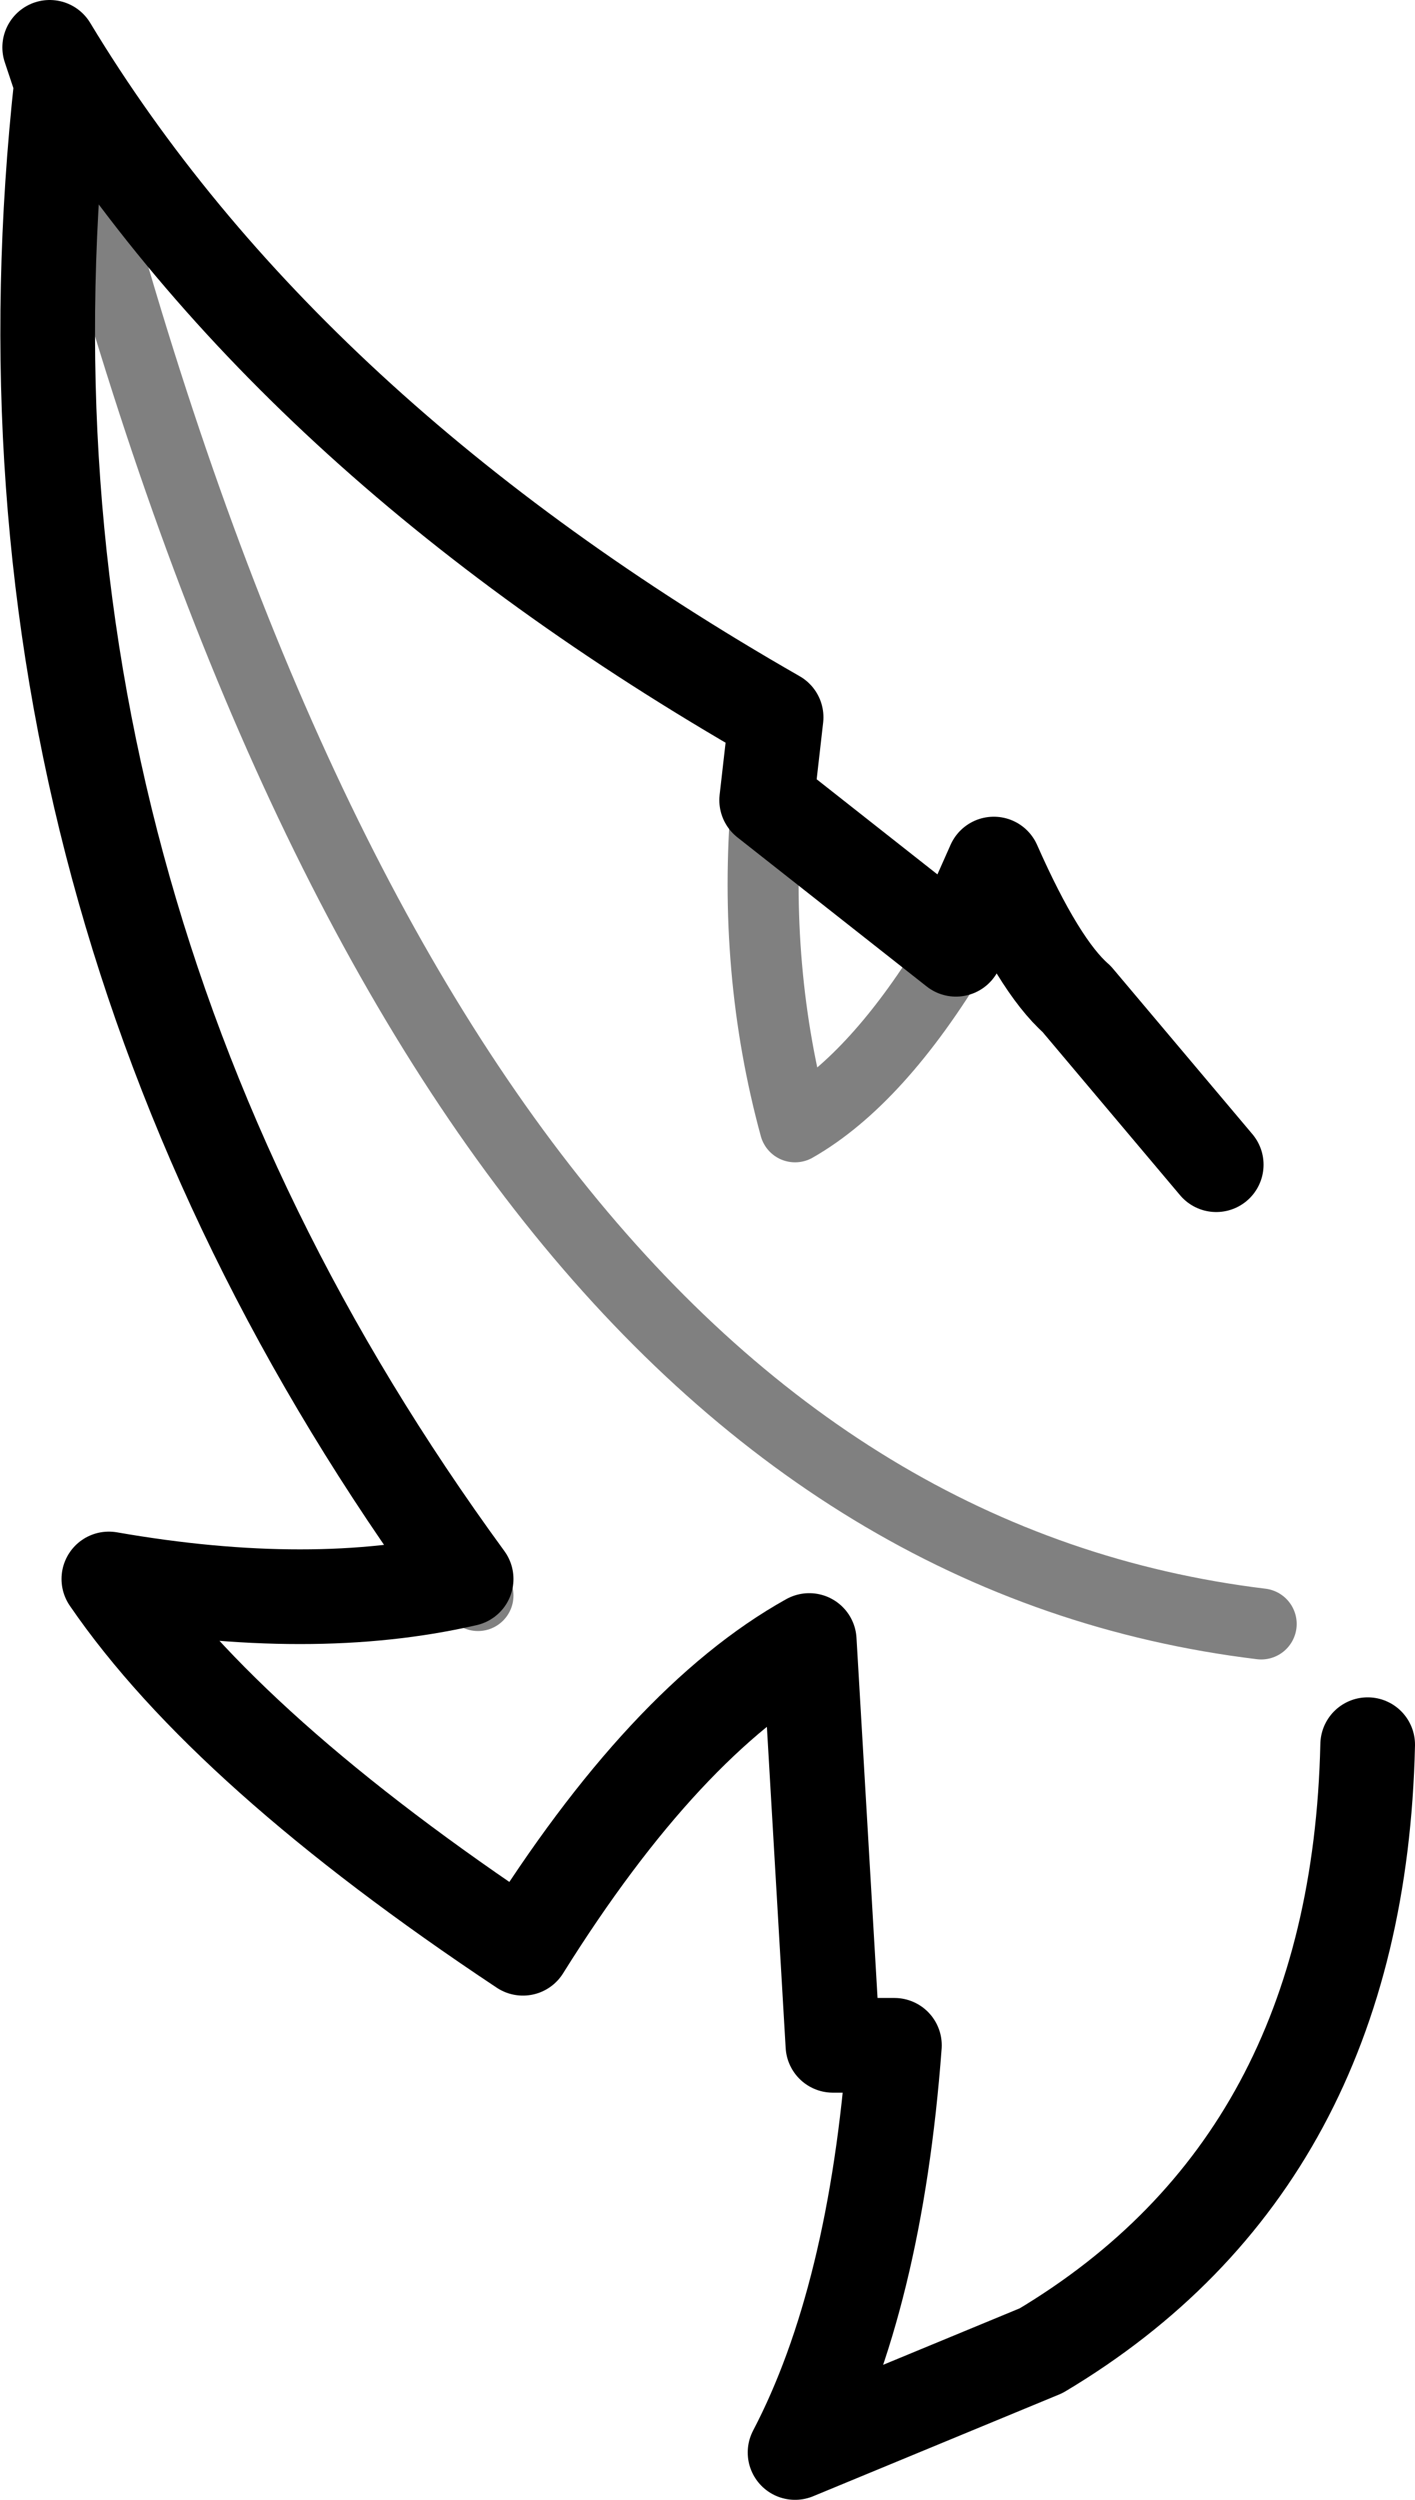 <?xml version="1.0" encoding="UTF-8" standalone="no"?>
<svg xmlns:ffdec="https://www.free-decompiler.com/flash" xmlns:xlink="http://www.w3.org/1999/xlink" ffdec:objectType="shape" height="52.8px" width="29.9px" xmlns="http://www.w3.org/2000/svg">
  <g transform="matrix(1.0, 0.0, 0.0, 1.0, 22.15, 30.35)">
    <path d="M3.55 -5.75 L0.6 -9.25 Q-0.2 -9.95 -1.15 -12.1 L-1.95 -10.3 -5.95 -13.45 -5.75 -15.2 Q-16.15 -21.15 -21.1 -29.35 L-20.85 -28.6 Q-22.75 -11.3 -12.3 3.0 -15.55 3.75 -19.85 3.0 -17.35 6.65 -11.1 10.8 -8.1 6.0 -5.05 4.3 L-4.55 12.85 -3.25 12.85 Q-3.65 18.2 -5.35 21.45 L-0.15 19.3 Q6.55 15.3 6.75 6.5" fill="none" stroke="#000000" stroke-linecap="round" stroke-linejoin="round" stroke-width="2.0"/>
    <path d="M-1.95 -10.3 Q-3.6 -7.55 -5.35 -6.55 -6.25 -9.85 -5.95 -13.45 M-20.85 -28.6 Q-13.2 1.8 4.5 3.95 M-12.3 3.0 L-12.05 3.35" fill="none" stroke="#000000" stroke-linecap="round" stroke-linejoin="round" stroke-opacity="0.498" stroke-width="1.5"/>
  </g>
</svg>
